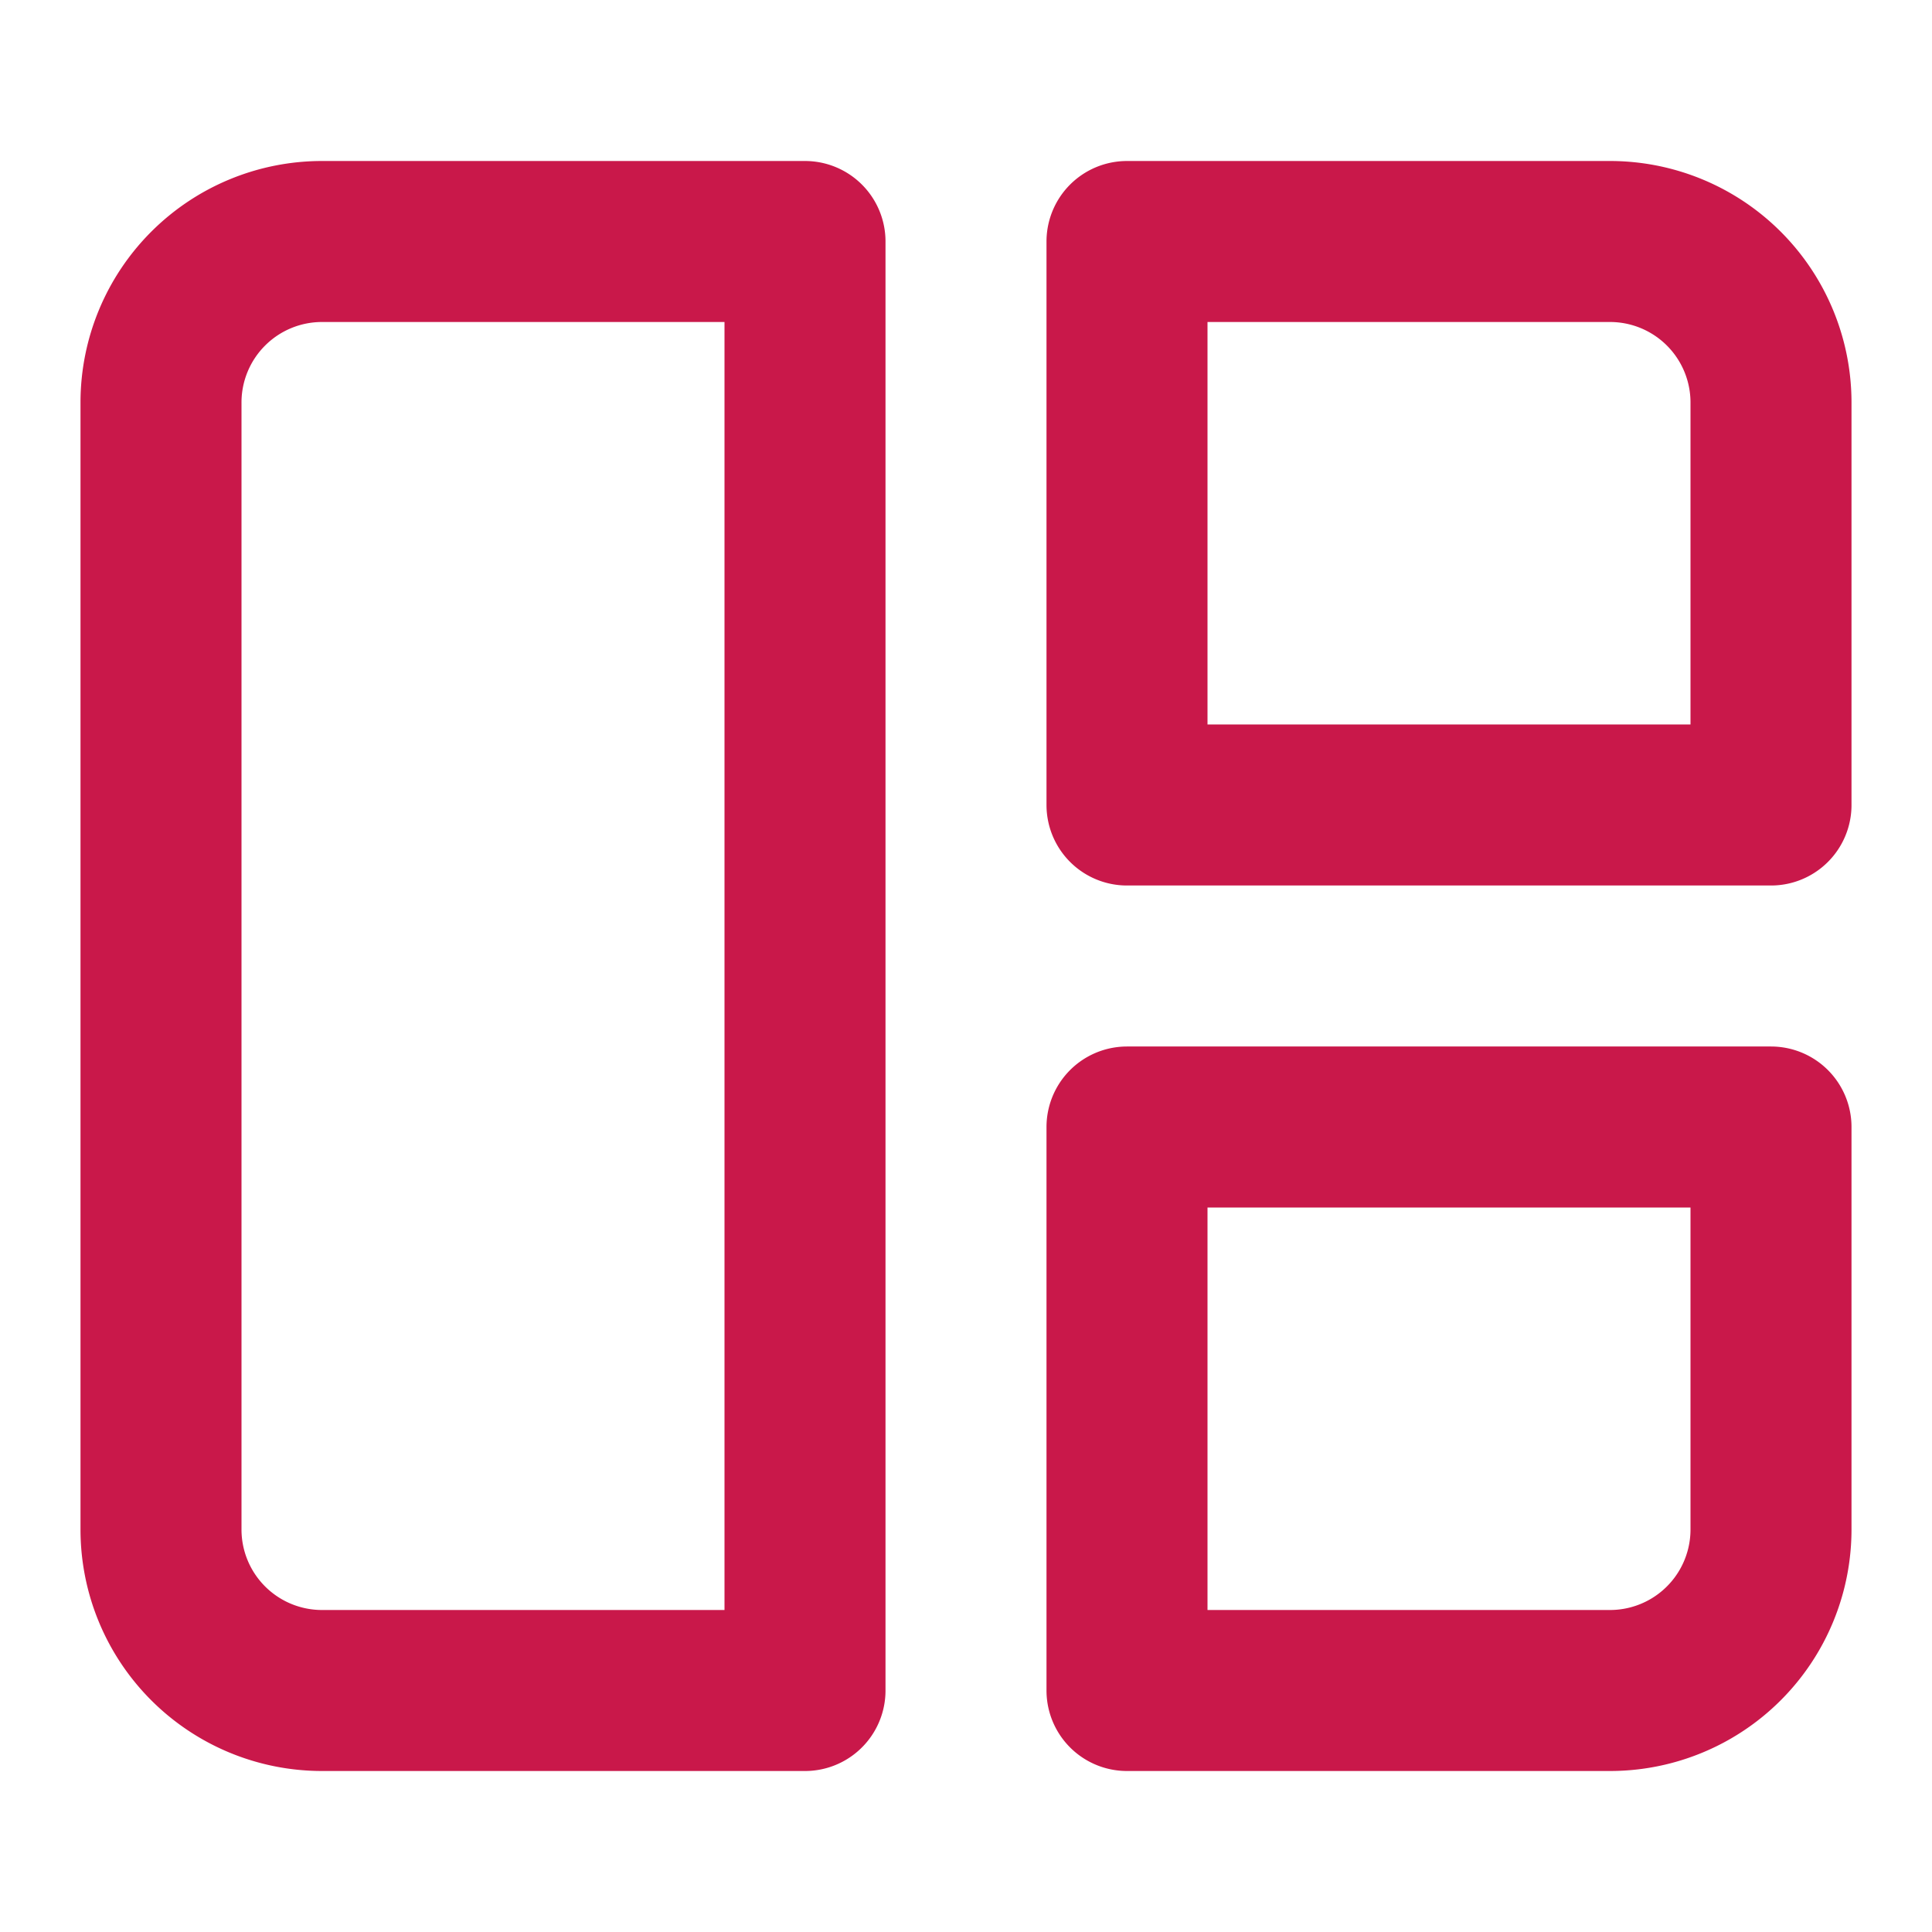 <svg xmlns="http://www.w3.org/2000/svg" width="1em" height="1em" viewBox="0 0 24 24"><path fill="none" stroke="#c9184a" stroke-linecap="round" stroke-linejoin="round" stroke-width="2" d="M2 5a2 2 0 0 1 2-2h6v18H4a2 2 0 0 1-2-2V5Zm12-2h6a2 2 0 0 1 2 2v5h-8V3Zm0 11h8v5a2 2 0 0 1-2 2h-6v-7Z"/></svg>